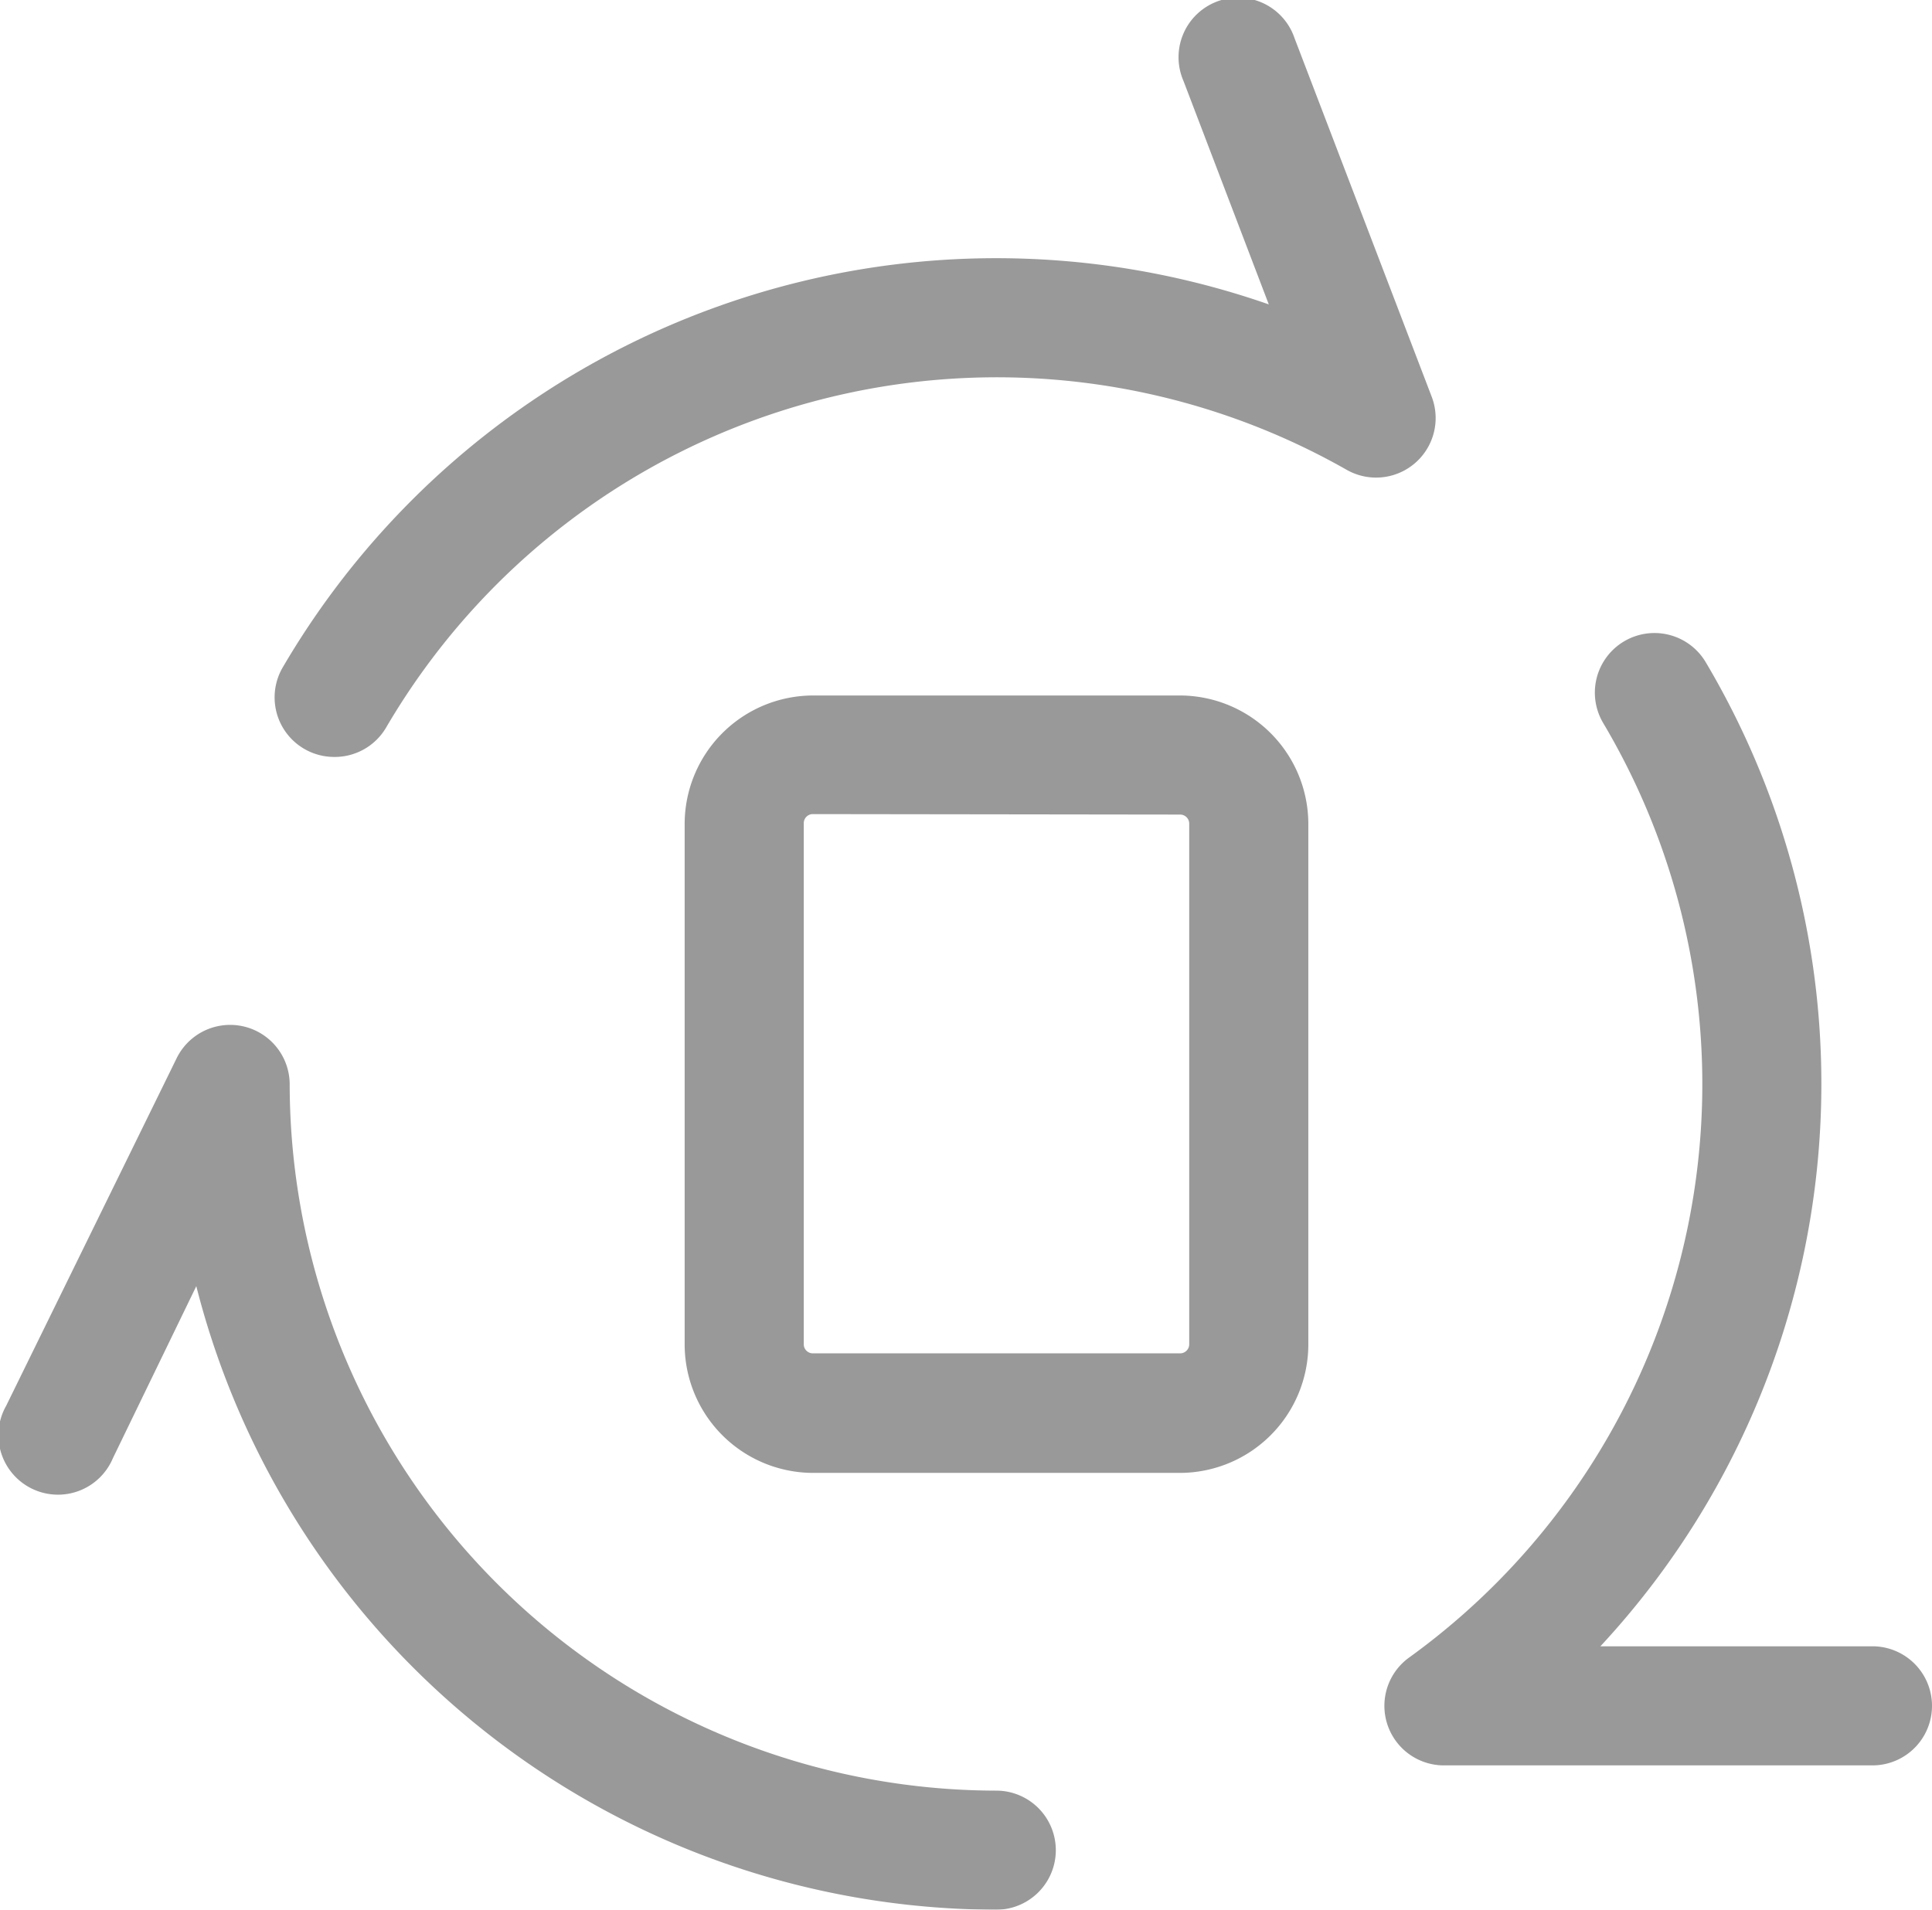 <svg xmlns="http://www.w3.org/2000/svg" viewBox="0 0 40.55 40.09"><defs><style>.cls-1{opacity:0.4;}</style></defs><title>i-3</title><g id="Слой_2" data-name="Слой 2"><g id="Layer_1" data-name="Layer 1"><g class="cls-1"><path d="M20.91,40.09A17.36,17.36,0,0,1,4.12,27L2.37,30.61a1.25,1.25,0,1,1-2.24-1.1l3.58-7.3a1.25,1.25,0,0,1,2.37.55A14.85,14.85,0,0,0,20.91,37.59a1.25,1.25,0,1,1,0,2.5Z"/><path d="M7,15.89A1.25,1.25,0,0,1,5.94,14,17.35,17.35,0,0,1,26.63,6.39L24.84,1.7A1.25,1.25,0,1,1,27.17.8l2.88,7.53a1.25,1.25,0,0,1-1.79,1.53A14.85,14.85,0,0,0,8.1,15.28,1.25,1.25,0,0,1,7,15.89Z"/><path d="M39.3,37.06h-9a1.25,1.25,0,0,1-.73-2.26,14.85,14.85,0,0,0,4.08-19.62,1.25,1.25,0,1,1,2.15-1.28,17.35,17.35,0,0,1-2.21,20.66H39.3a1.25,1.25,0,0,1,0,2.5Z"/></g><path class="cls-1" d="M24.77,30.92H17.06a2.7,2.7,0,0,1-2.69-2.69V17.29a2.7,2.7,0,0,1,2.69-2.69h7.71a2.7,2.7,0,0,1,2.69,2.69V28.22A2.7,2.7,0,0,1,24.77,30.92ZM17.06,17.09a.19.19,0,0,0-.19.19V28.22a.19.19,0,0,0,.19.19h7.71a.19.19,0,0,0,.19-.19V17.29a.19.19,0,0,0-.19-.19Z"/></g></g></svg>